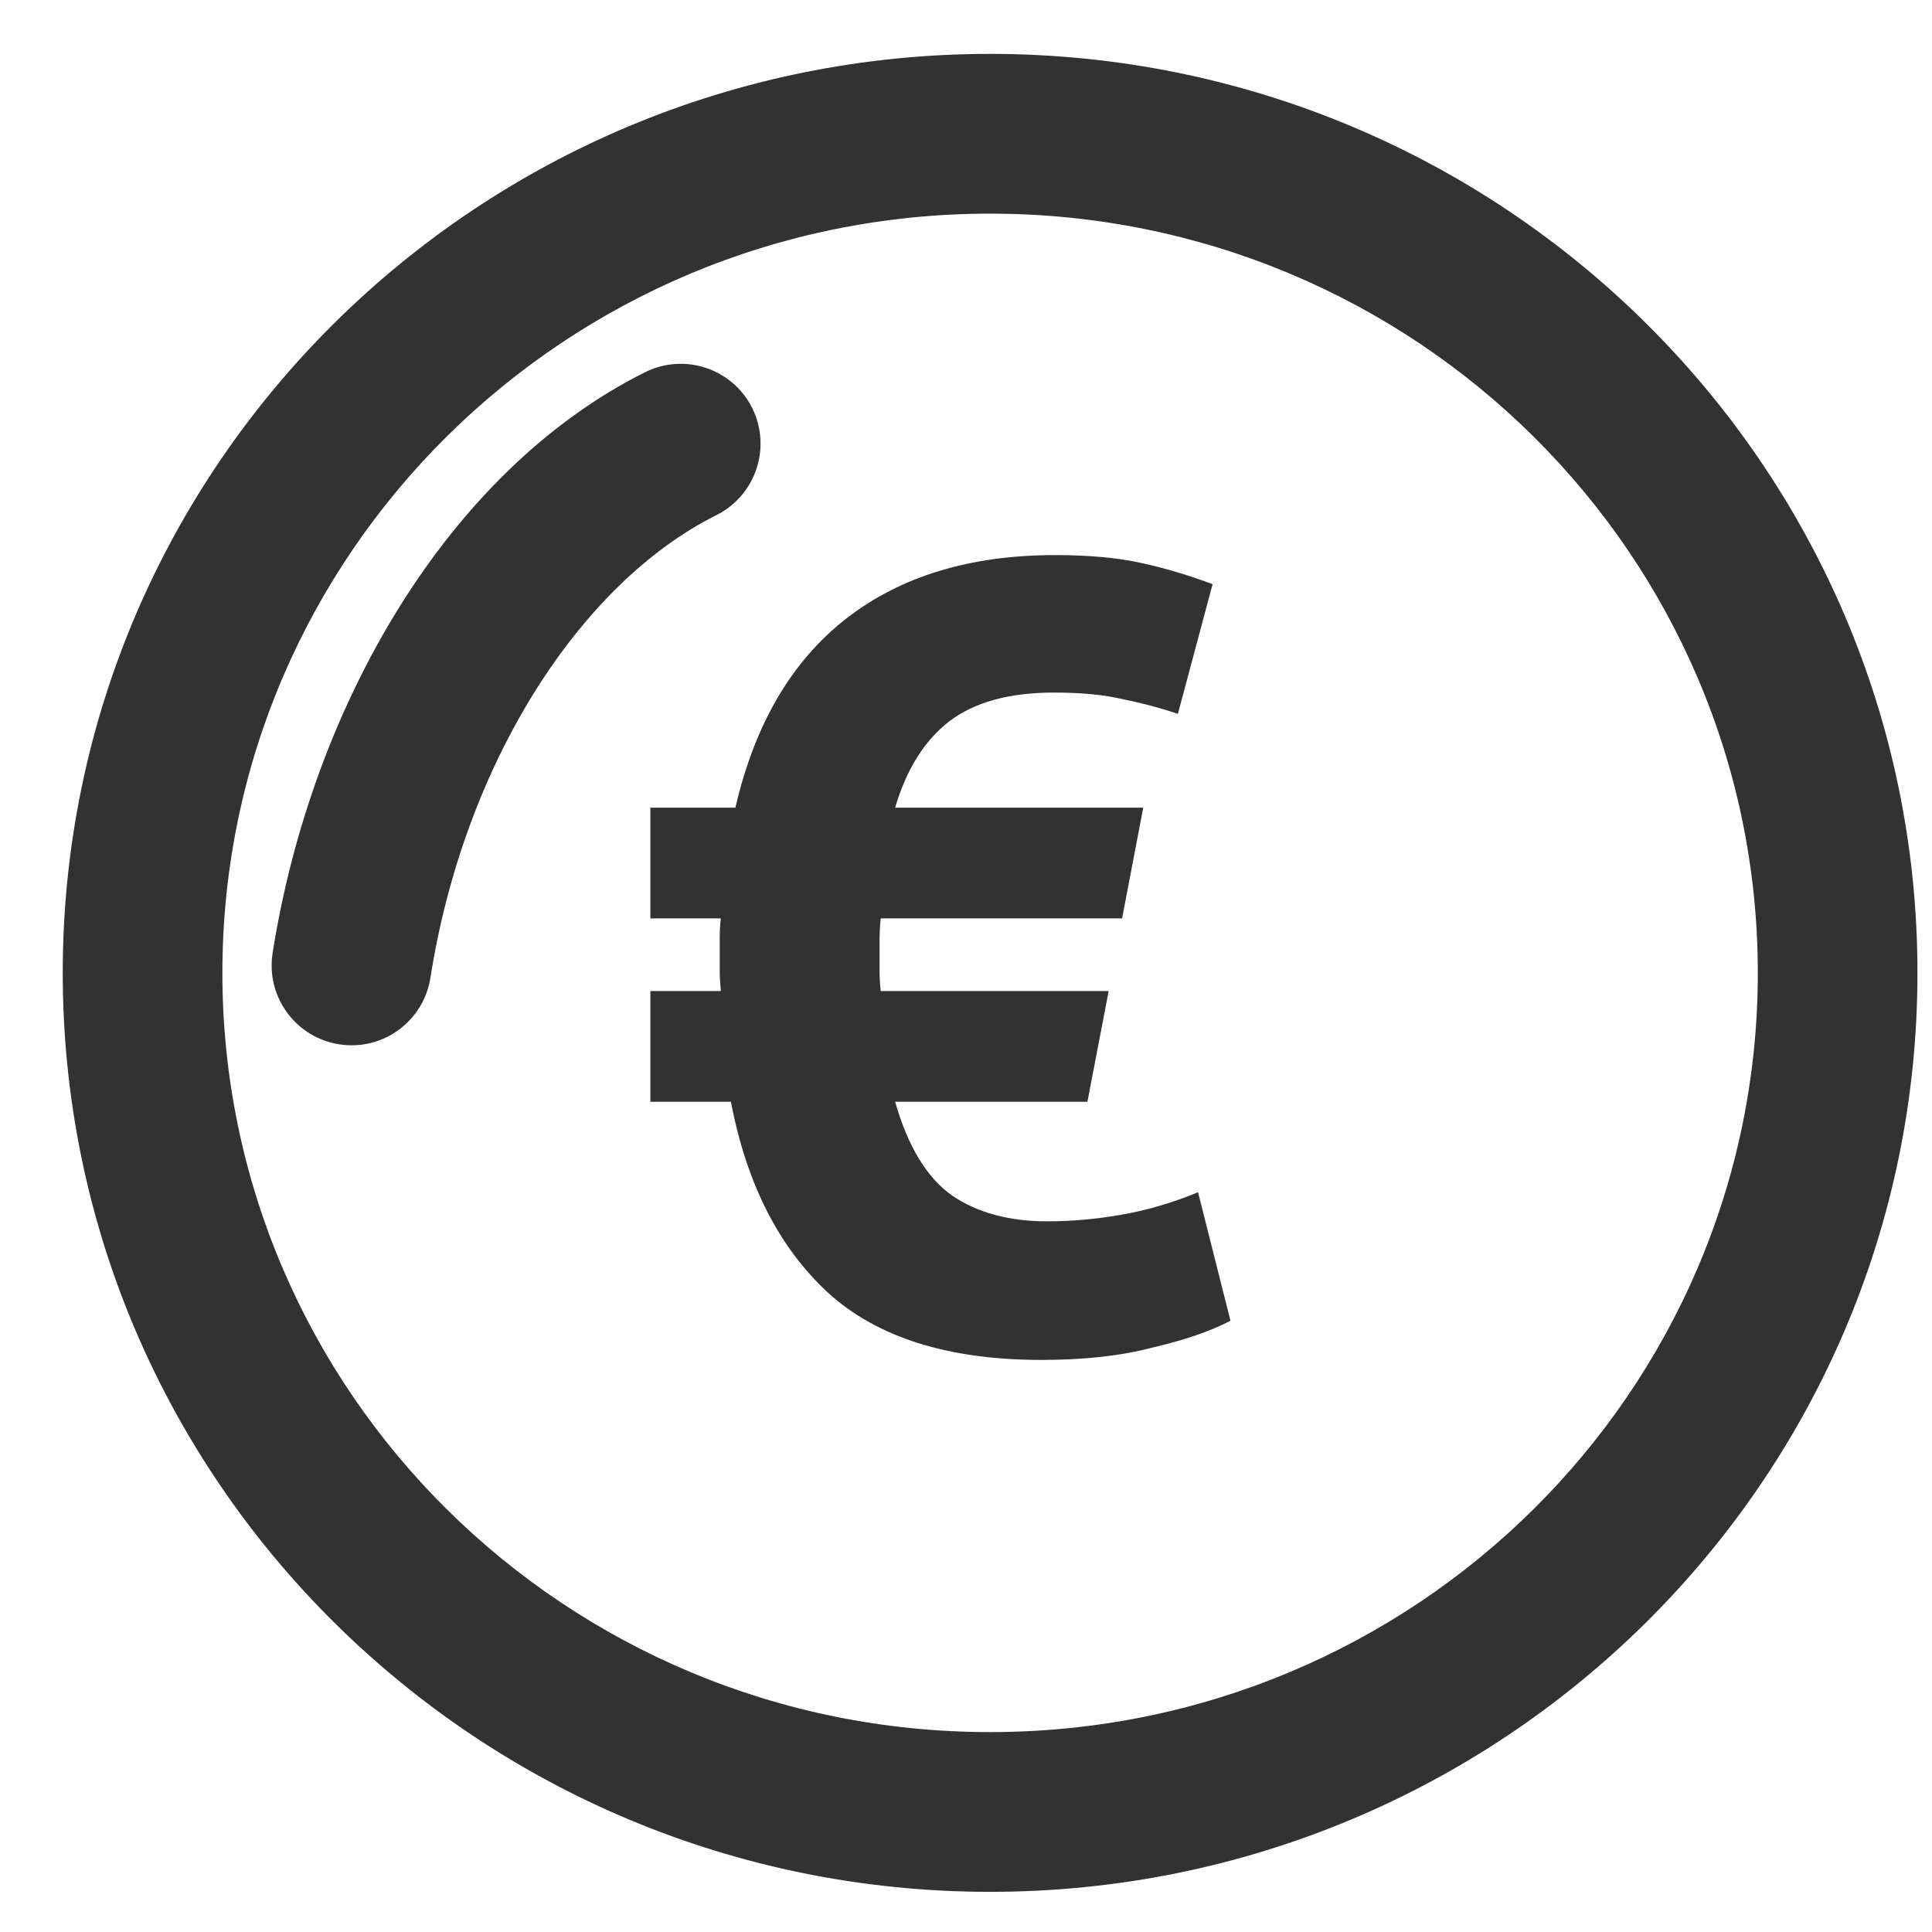 <svg width="19" height="19" viewBox="0 0 19 19" fill="none" xmlns="http://www.w3.org/2000/svg">
<path fill-rule="evenodd" clip-rule="evenodd" d="M9.737 2.101C5.56 2.101 2.187 5.451 2.187 9.568C2.187 13.684 5.56 17.034 9.737 17.034C13.915 17.034 17.287 13.684 17.287 9.568C17.287 5.451 13.915 2.101 9.737 2.101ZM0.617 9.568C0.617 4.569 4.708 0.53 9.737 0.53C14.766 0.53 18.857 4.569 18.857 9.568C18.857 14.566 14.766 18.605 9.737 18.605C4.708 18.605 0.617 14.566 0.617 9.568Z" fill="#323232"/>
<path fill-rule="evenodd" clip-rule="evenodd" d="M7.397 4.012C7.59 4.4 7.433 4.872 7.045 5.066C5.702 5.737 4.564 7.507 4.233 9.616C4.165 10.045 3.764 10.338 3.335 10.27C2.907 10.203 2.614 9.801 2.681 9.373C3.063 6.945 4.402 4.631 6.343 3.661C6.731 3.467 7.203 3.624 7.397 4.012Z" fill="#323232"/>
<path d="M7.232 7.943C7.422 7.122 7.785 6.503 8.32 6.085C8.855 5.668 9.54 5.459 10.375 5.459C10.705 5.459 10.987 5.484 11.221 5.536C11.456 5.587 11.69 5.657 11.925 5.745L11.584 7.02C11.408 6.961 11.229 6.914 11.046 6.877C10.862 6.833 10.635 6.811 10.364 6.811C9.925 6.811 9.58 6.906 9.331 7.097C9.089 7.287 8.913 7.569 8.803 7.943H11.243L11.035 9.032H8.661C8.653 9.112 8.65 9.182 8.65 9.241C8.65 9.292 8.65 9.347 8.65 9.405C8.65 9.464 8.65 9.515 8.65 9.559C8.65 9.603 8.653 9.666 8.661 9.746H10.903L10.694 10.835H8.803C8.928 11.274 9.115 11.582 9.364 11.758C9.613 11.927 9.925 12.011 10.298 12.011C10.54 12.011 10.786 11.989 11.035 11.945C11.284 11.901 11.533 11.828 11.782 11.725L12.101 12.989C11.903 13.092 11.646 13.18 11.331 13.253C11.024 13.334 10.661 13.374 10.243 13.374C9.327 13.374 8.628 13.154 8.144 12.714C7.66 12.267 7.342 11.641 7.188 10.835H6.396V9.746H7.089C7.082 9.666 7.078 9.603 7.078 9.559C7.078 9.515 7.078 9.464 7.078 9.405C7.078 9.347 7.078 9.284 7.078 9.219C7.078 9.153 7.082 9.09 7.089 9.032H6.396V7.943H7.232Z" fill="#323232"/>
</svg>
